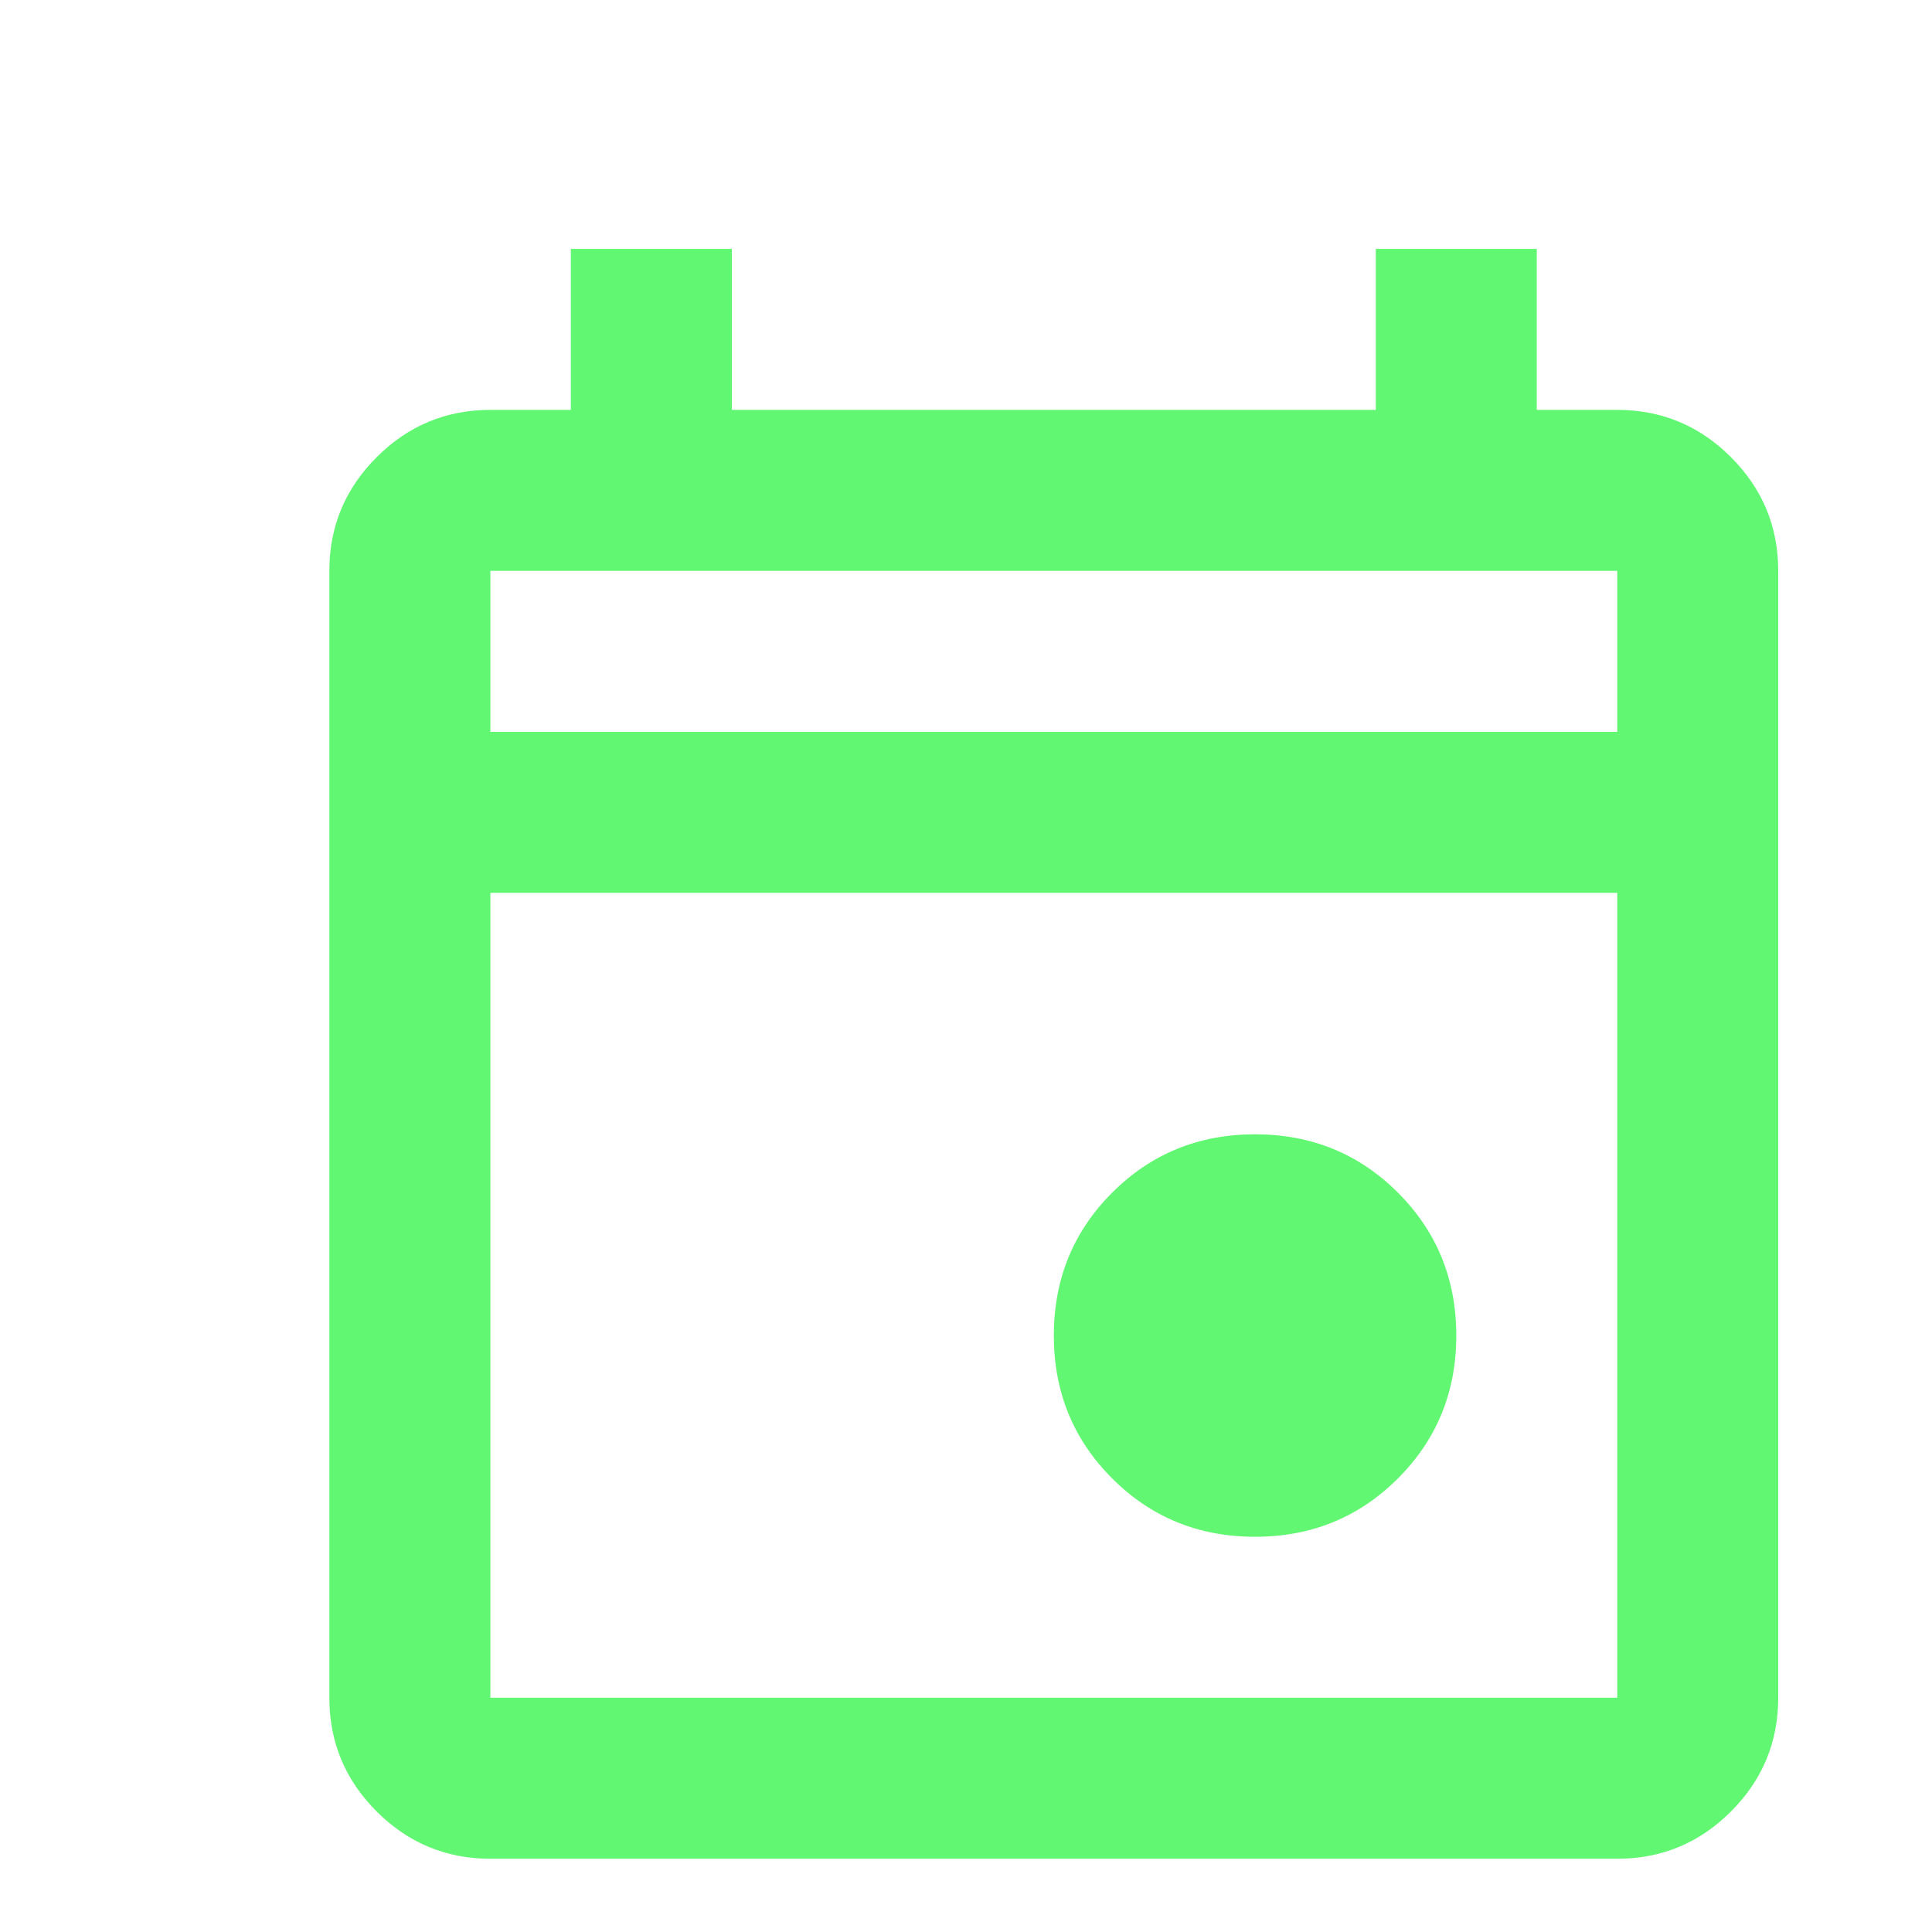 <svg viewBox="0 0 44 44" fill="none" xmlns="http://www.w3.org/2000/svg">
  <g filter="url(#filter0_d_23_735)">
    <path
      d="M26.583 32.999C25.3 32.999 24.215 32.556 23.329 31.67C22.443 30.784 22 29.699 22 28.416C22 27.133 22.443 26.048 23.329 25.162C24.215 24.276 25.3 23.833 26.583 23.833C27.866 23.833 28.951 24.276 29.837 25.162C30.723 26.048 31.166 27.133 31.166 28.416C31.166 29.699 30.723 30.784 29.837 31.67C28.951 32.556 27.866 32.999 26.583 32.999ZM9.168 40.332C8.16 40.332 7.296 39.973 6.578 39.255C5.86 38.537 5.501 37.674 5.501 36.665V11.001C5.501 9.993 5.86 9.13 6.578 8.412C7.296 7.694 8.16 7.335 9.168 7.335H11.001V3.668H14.667V7.335H29.333V3.668H32.999V7.335H34.832C35.84 7.335 36.704 7.694 37.422 8.412C38.139 9.13 38.498 9.993 38.498 11.001V36.665C38.498 37.674 38.139 38.537 37.422 39.255C36.704 39.973 35.84 40.332 34.832 40.332H9.168ZM9.168 36.665H34.832V18.334H9.168V36.665ZM9.168 14.667H34.832V11.001H9.168V14.667Z"
      fill="#62F772" />
  </g>
  <defs>
    <filter id="filter0_d_23_735" x="0" y="0" width="46" height="46" filterUnits="userSpaceOnUse"
      color-interpolation-filters="sRGB">
      <feFlood flood-opacity="0" result="BackgroundImageFix" />
      <feColorMatrix in="SourceAlpha" type="matrix" values="0 0 0 0 0 0 0 0 0 0 0 0 0 0 0 0 0 0 127 0"
        result="hardAlpha" />
      <feOffset dx="2" dy="2" />
      <feComposite in2="hardAlpha" operator="out" />
      <feColorMatrix type="matrix" values="0 0 0 0 0 0 0 0 0 0 0 0 0 0 0 0 0 0 0.2 0" />
      <feBlend mode="normal" in2="BackgroundImageFix" result="effect1_dropShadow_23_735" />
      <feBlend mode="normal" in="SourceGraphic" in2="effect1_dropShadow_23_735" result="shape" />
    </filter>
  </defs>
</svg>